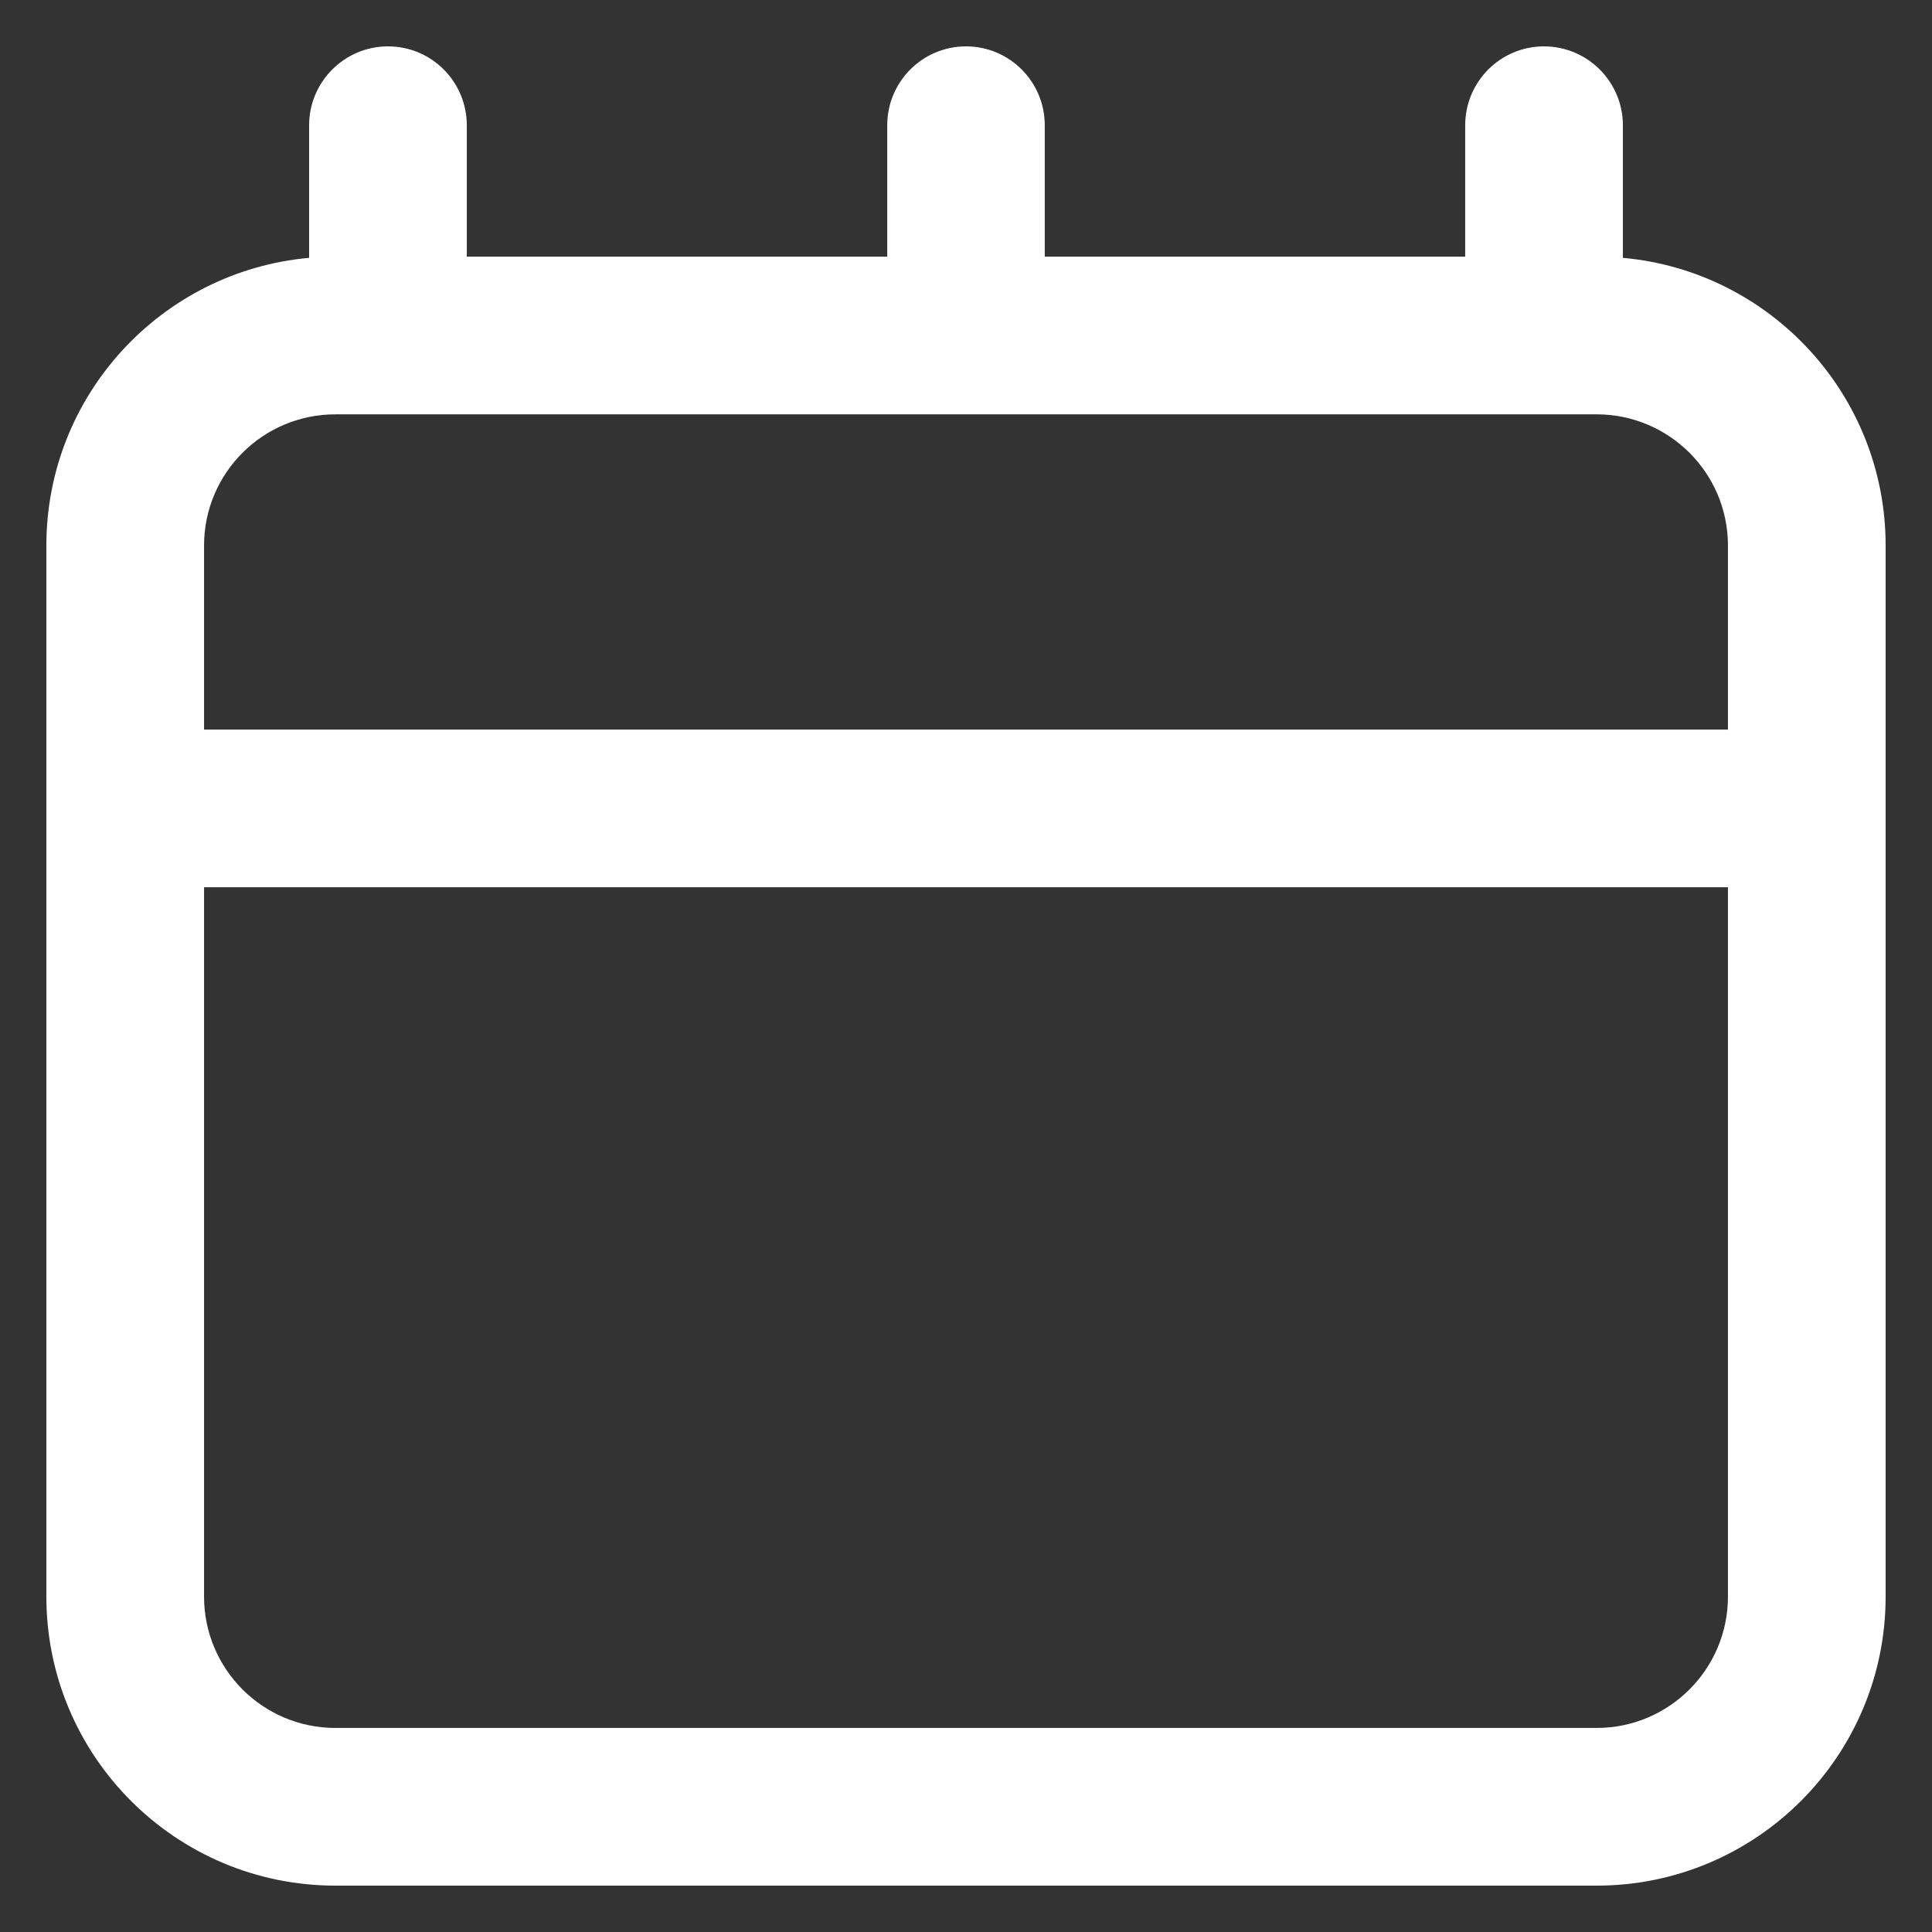 <svg width="13" height="13" viewBox="0 0 13 13" fill="none" xmlns="http://www.w3.org/2000/svg">
<rect x="0" y="0" width="13" height="13" fill="#333333" stroke="none"/>
<path fill-rule="evenodd" clip-rule="evenodd" d="M9.859 1.727H7.03V0.843C7.03 0.55 6.793 0.312 6.5 0.312C6.207 0.312 5.97 0.55 5.97 0.843V1.727H3.141V0.843C3.141 0.55 2.904 0.312 2.611 0.312C2.318 0.312 2.08 0.55 2.08 0.843V1.735C1.089 1.824 0.312 2.657 0.312 3.671V4.909V5.97V10.743C0.312 11.817 1.183 12.688 2.257 12.688H10.743C11.817 12.688 12.688 11.817 12.688 10.743V5.97V4.909V3.671C12.688 2.657 11.911 1.824 10.92 1.735V0.843C10.92 0.55 10.682 0.312 10.389 0.312C10.096 0.312 9.859 0.55 9.859 0.843V1.727ZM1.373 10.743V5.97H11.627V10.743C11.627 11.231 11.231 11.627 10.743 11.627H2.257C1.769 11.627 1.373 11.231 1.373 10.743ZM11.627 4.909V3.671C11.627 3.183 11.231 2.788 10.743 2.788H2.257C1.769 2.788 1.373 3.183 1.373 3.671V4.909H11.627Z" fill="white"/>
</svg>
